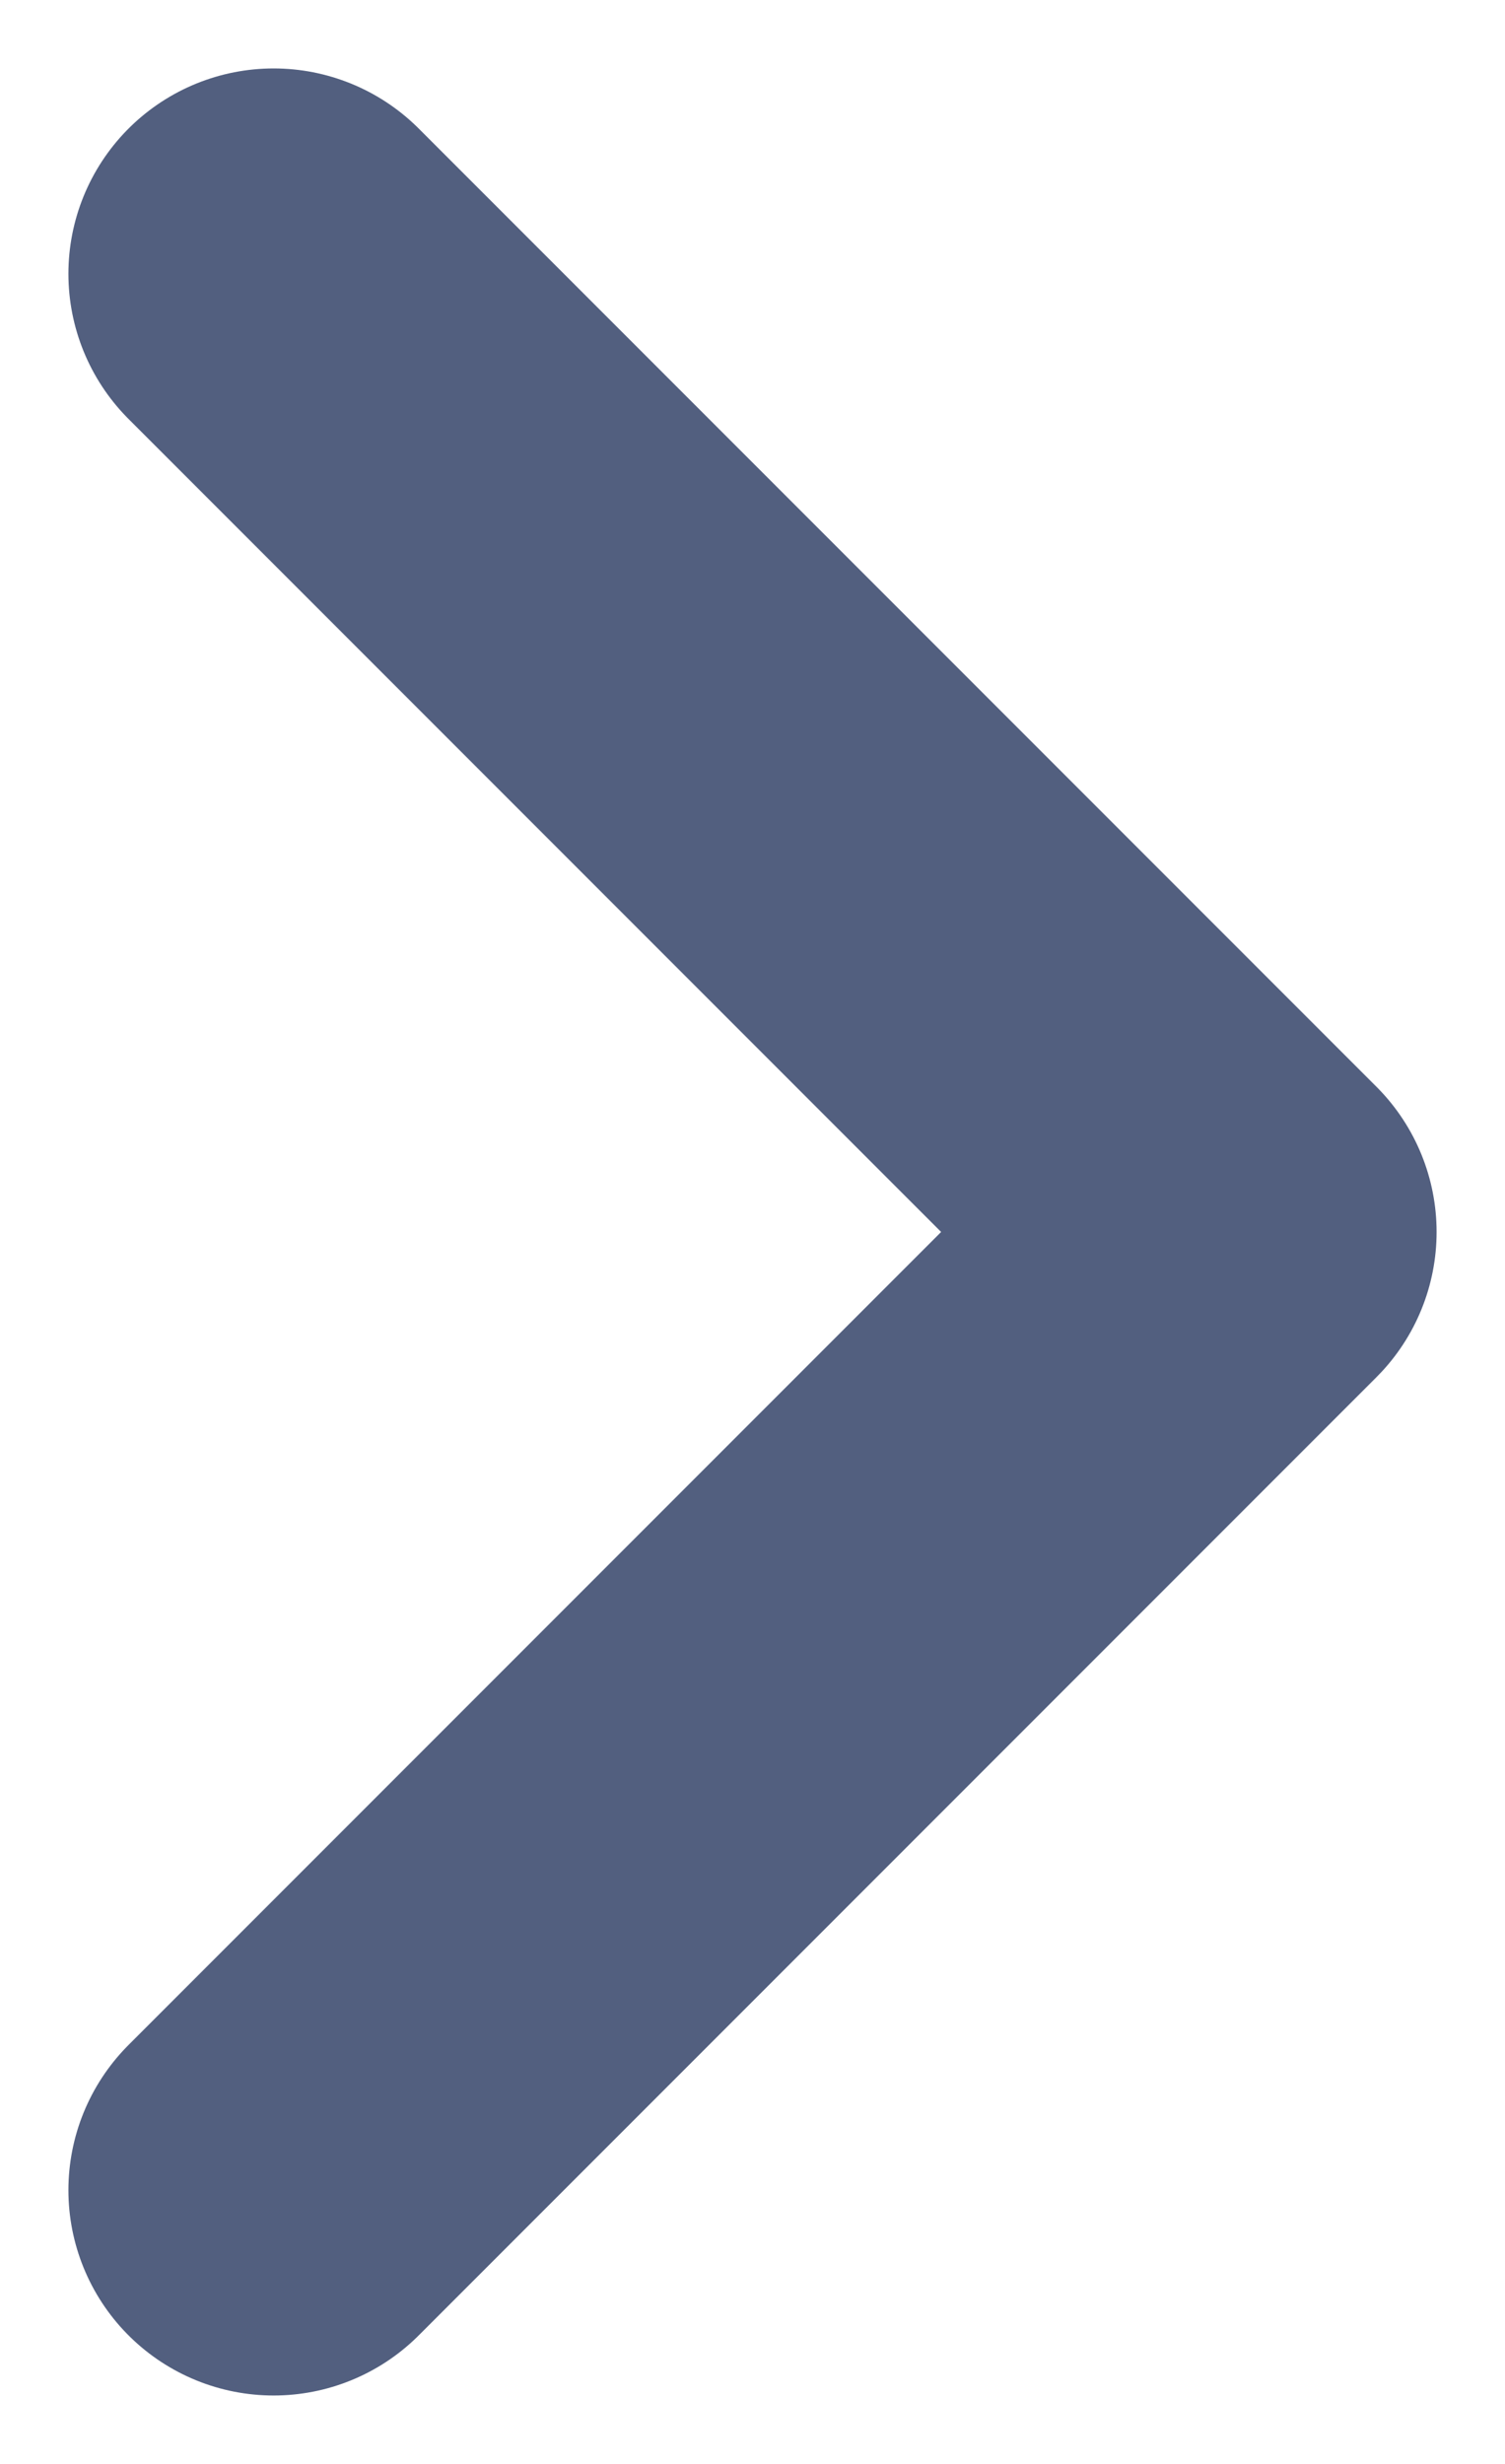 <svg width="11" height="18" viewBox="0 0 11 18" fill="none" xmlns="http://www.w3.org/2000/svg">
<path d="M2 2L9 9L2 16" stroke="#525F7F" stroke-width="3" stroke-linecap="round" stroke-linejoin="round"/>
</svg>
